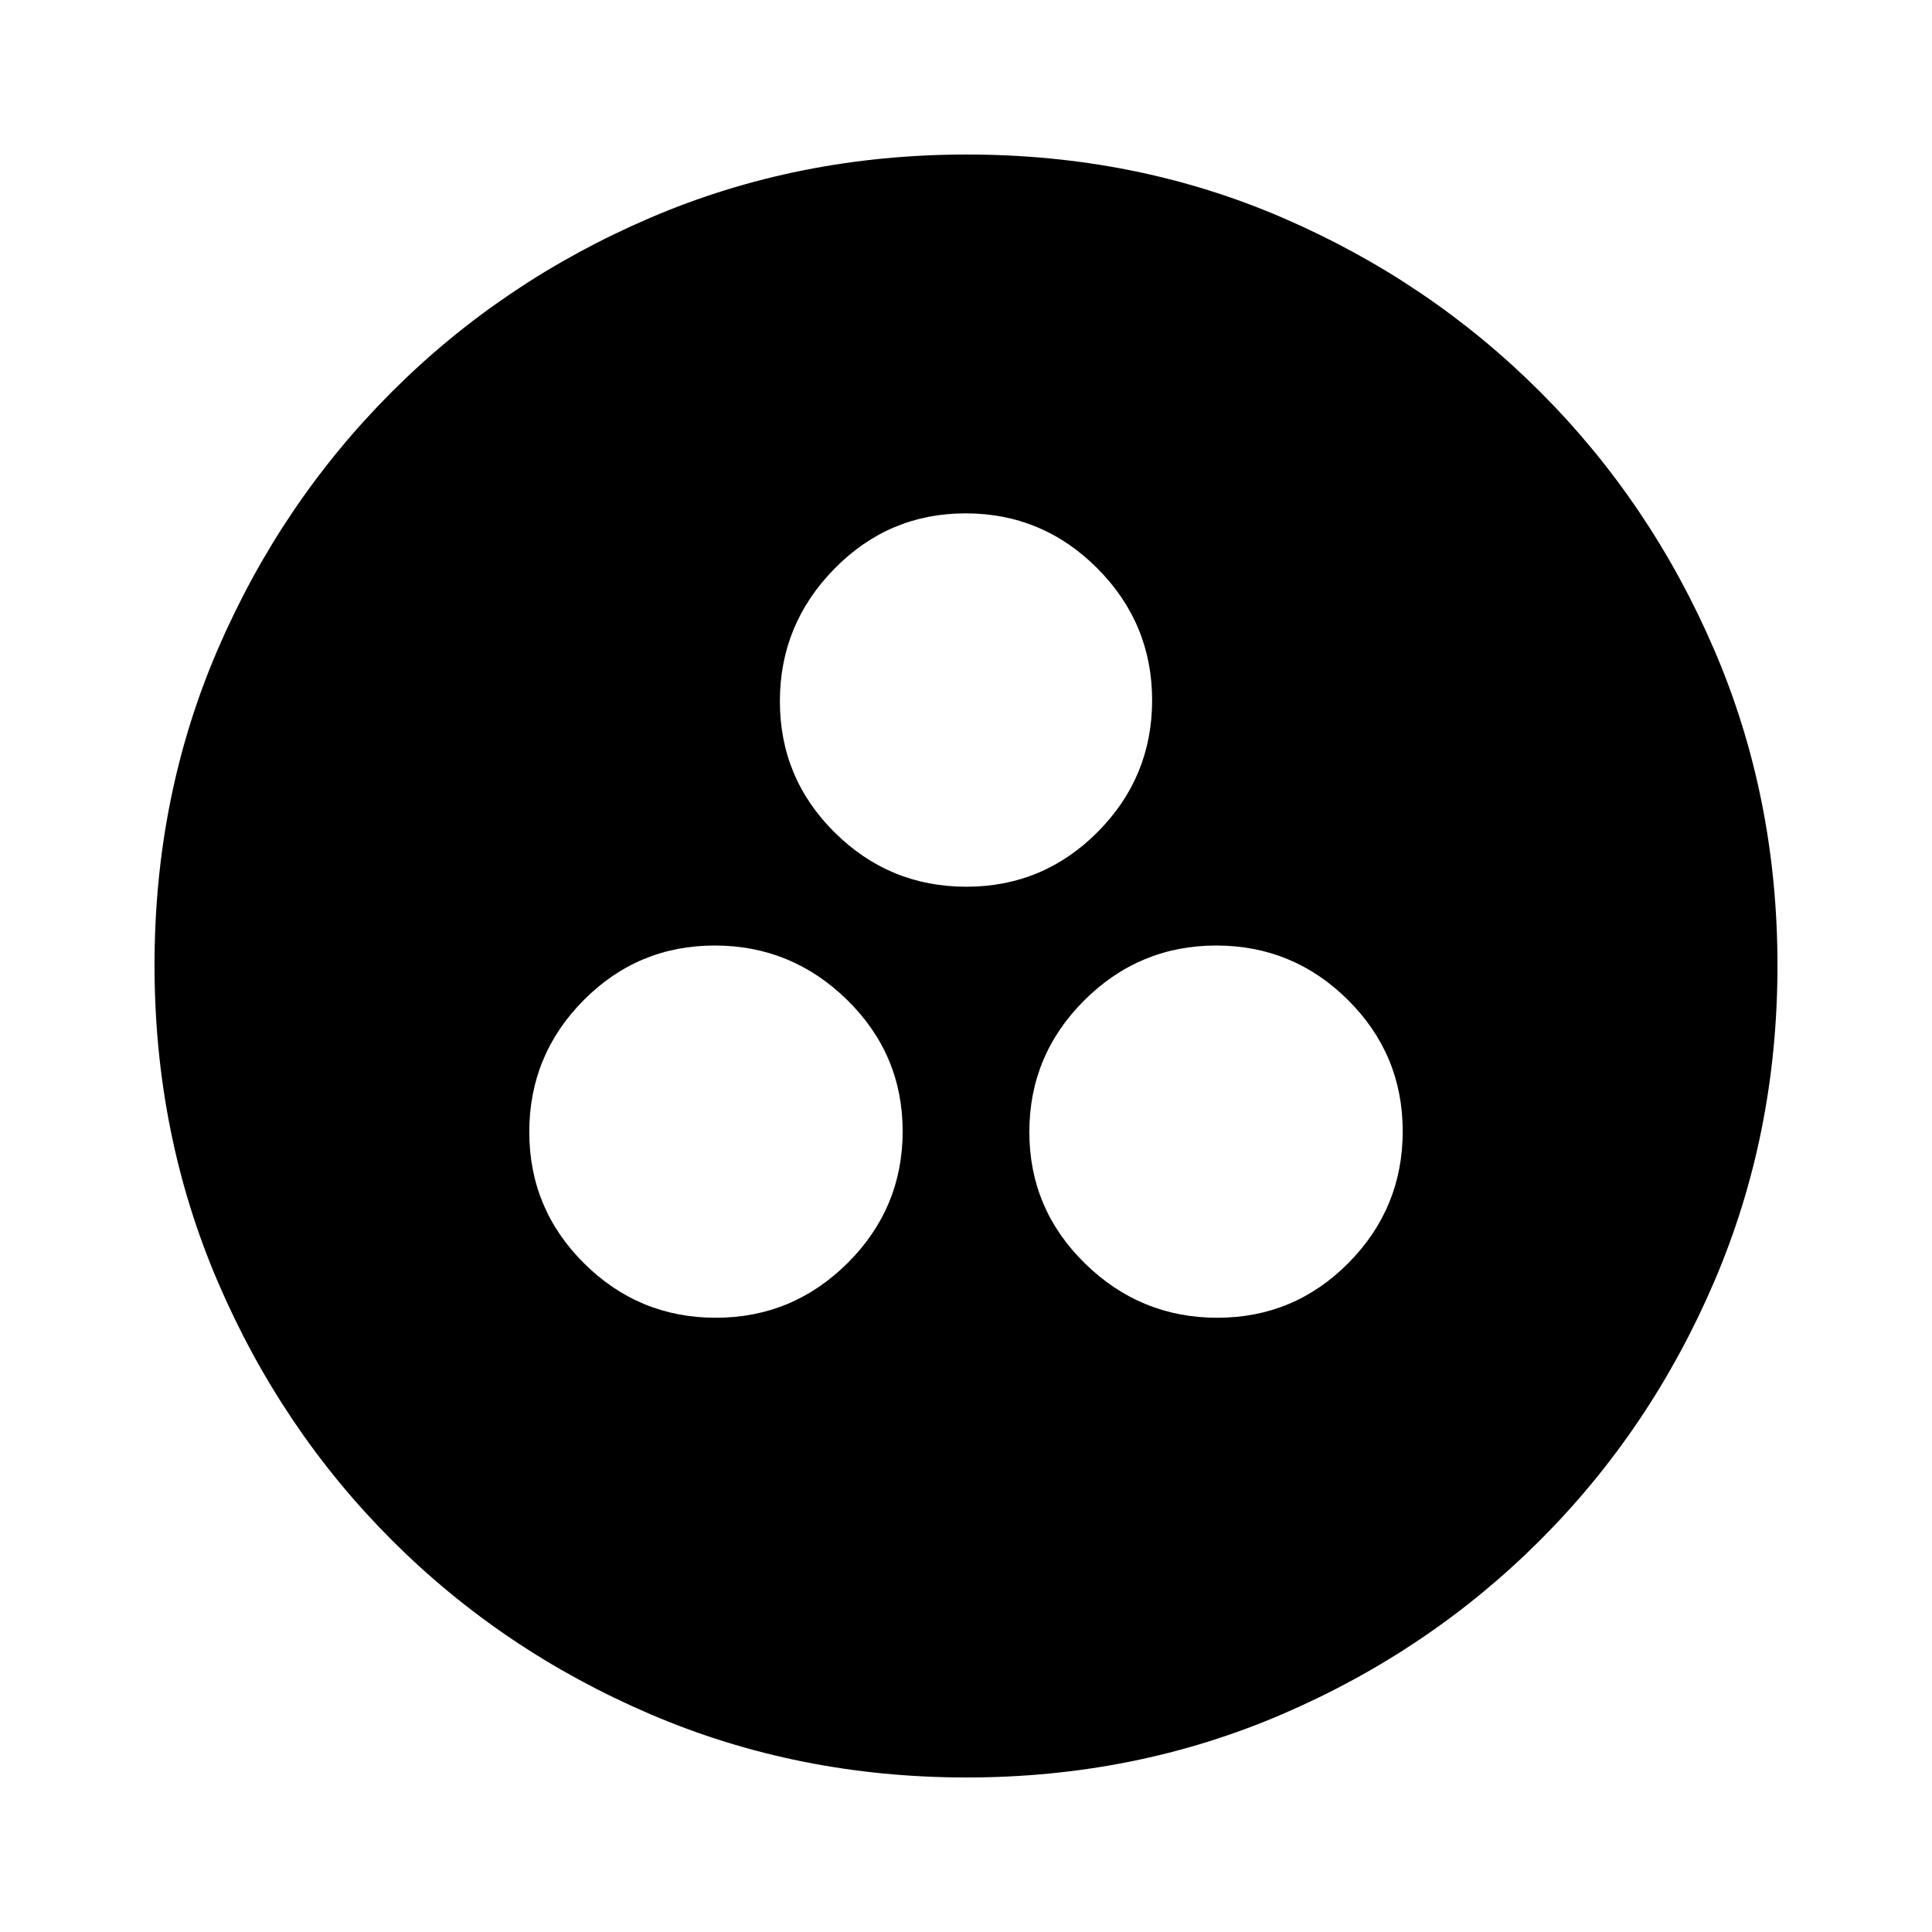 <svg xmlns="http://www.w3.org/2000/svg" height="20" viewBox="0 -960 960 960" width="20"><path d="M355.651-305.217q38.219 0 65.545-27.216 27.326-27.217 27.326-65.435 0-38.219-27.574-65.263-27.574-27.043-65.793-27.043-38.219 0-65.187 27.216-26.969 27.216-26.969 65.435t27.217 65.262q27.216 27.044 65.435 27.044Zm249.194 0q38.219 0 65.187-27.216 26.969-27.217 26.969-65.435 0-38.219-27.217-65.263-27.216-27.043-65.435-27.043t-65.545 27.216q-27.326 27.216-27.326 65.435t27.574 65.262q27.574 27.044 65.793 27.044ZM480.173-519.391q38.218 0 65.262-27.217 27.044-27.216 27.044-65.435t-27.217-65.545q-27.216-27.326-65.435-27.326-38.218 0-65.262 27.574-27.044 27.574-27.044 65.793 0 38.218 27.217 65.187 27.216 26.969 65.435 26.969Zm.103 442.61q-83.798 0-157.182-31.461-73.385-31.46-128.388-86.464-55.004-55.003-86.464-128.346t-31.46-157.406q0-84.064 31.46-156.948 31.46-72.885 86.464-127.888 55.003-55.004 128.346-86.464t157.406-31.46q84.064 0 156.948 31.46 72.885 31.46 127.888 86.464 55.004 55.003 86.464 128.112t31.46 156.906q0 83.798-31.46 157.182-31.46 73.385-86.464 128.388-55.003 55.004-128.112 86.464t-156.906 31.46Z"/></svg>
